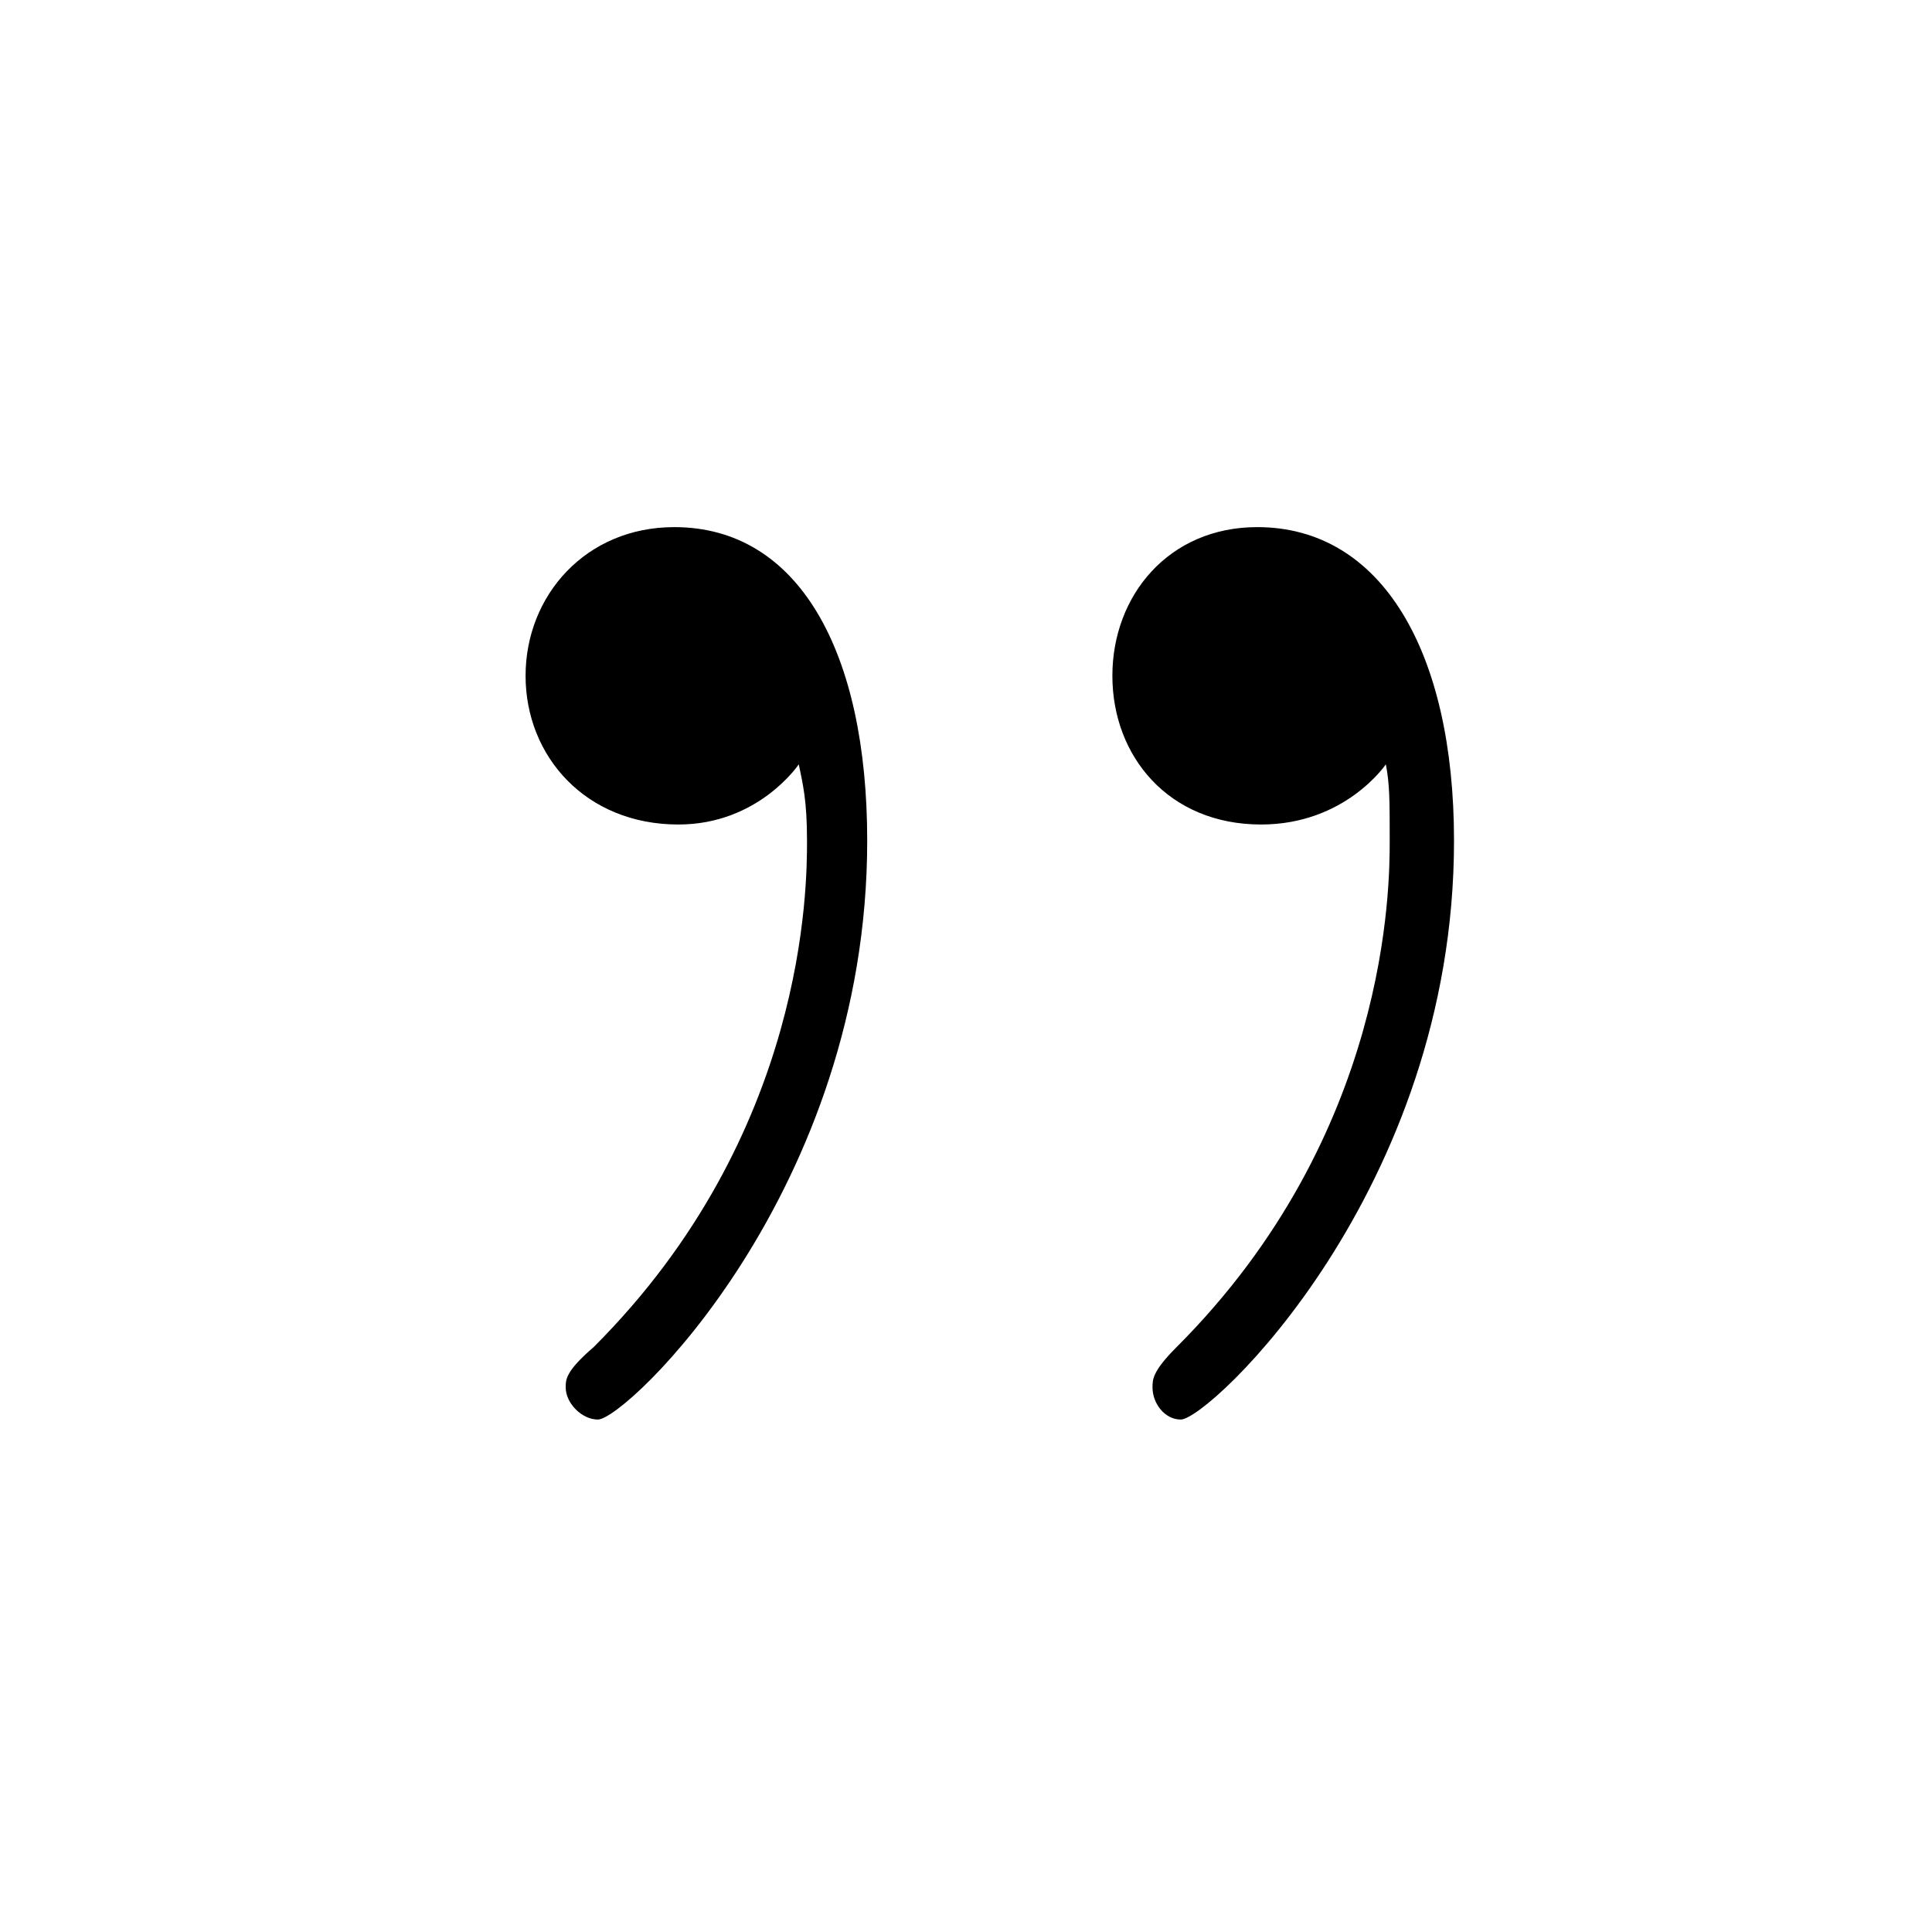 <?xml version="1.0" encoding="UTF-8"?>
<svg xmlns="http://www.w3.org/2000/svg" xmlns:xlink="http://www.w3.org/1999/xlink" width="7.51" height="7.51" viewBox="0 0 7.51 7.51">
<defs>
<g>
<g id="glyph-0-0">
<path d="M 2.375 0.094 C 2.375 -0.641 2.109 -1.125 1.625 -1.125 C 1.281 -1.125 1.047 -0.859 1.047 -0.547 C 1.047 -0.234 1.281 0.031 1.641 0.031 C 1.953 0.031 2.109 -0.203 2.109 -0.203 C 2.125 -0.125 2.141 -0.062 2.141 0.094 C 2.141 0.266 2.141 1.234 1.312 2.062 C 1.203 2.156 1.203 2.188 1.203 2.219 C 1.203 2.281 1.266 2.344 1.328 2.344 C 1.438 2.344 2.375 1.453 2.375 0.094 Z M 4.656 0.094 C 4.656 -0.641 4.375 -1.125 3.891 -1.125 C 3.547 -1.125 3.328 -0.859 3.328 -0.547 C 3.328 -0.234 3.547 0.031 3.906 0.031 C 4.234 0.031 4.391 -0.203 4.391 -0.203 C 4.406 -0.125 4.406 -0.062 4.406 0.094 C 4.406 0.266 4.406 1.234 3.578 2.062 C 3.484 2.156 3.484 2.188 3.484 2.219 C 3.484 2.281 3.531 2.344 3.594 2.344 C 3.703 2.344 4.656 1.453 4.656 0.094 Z M 4.656 0.094 "/>
</g>
</g>
</defs>
<g fill="rgb(0%, 0%, 0%)" fill-opacity="1">
<use xlink:href="#glyph-0-0" x="0.996" y="3.174"/>
</g>
</svg>
